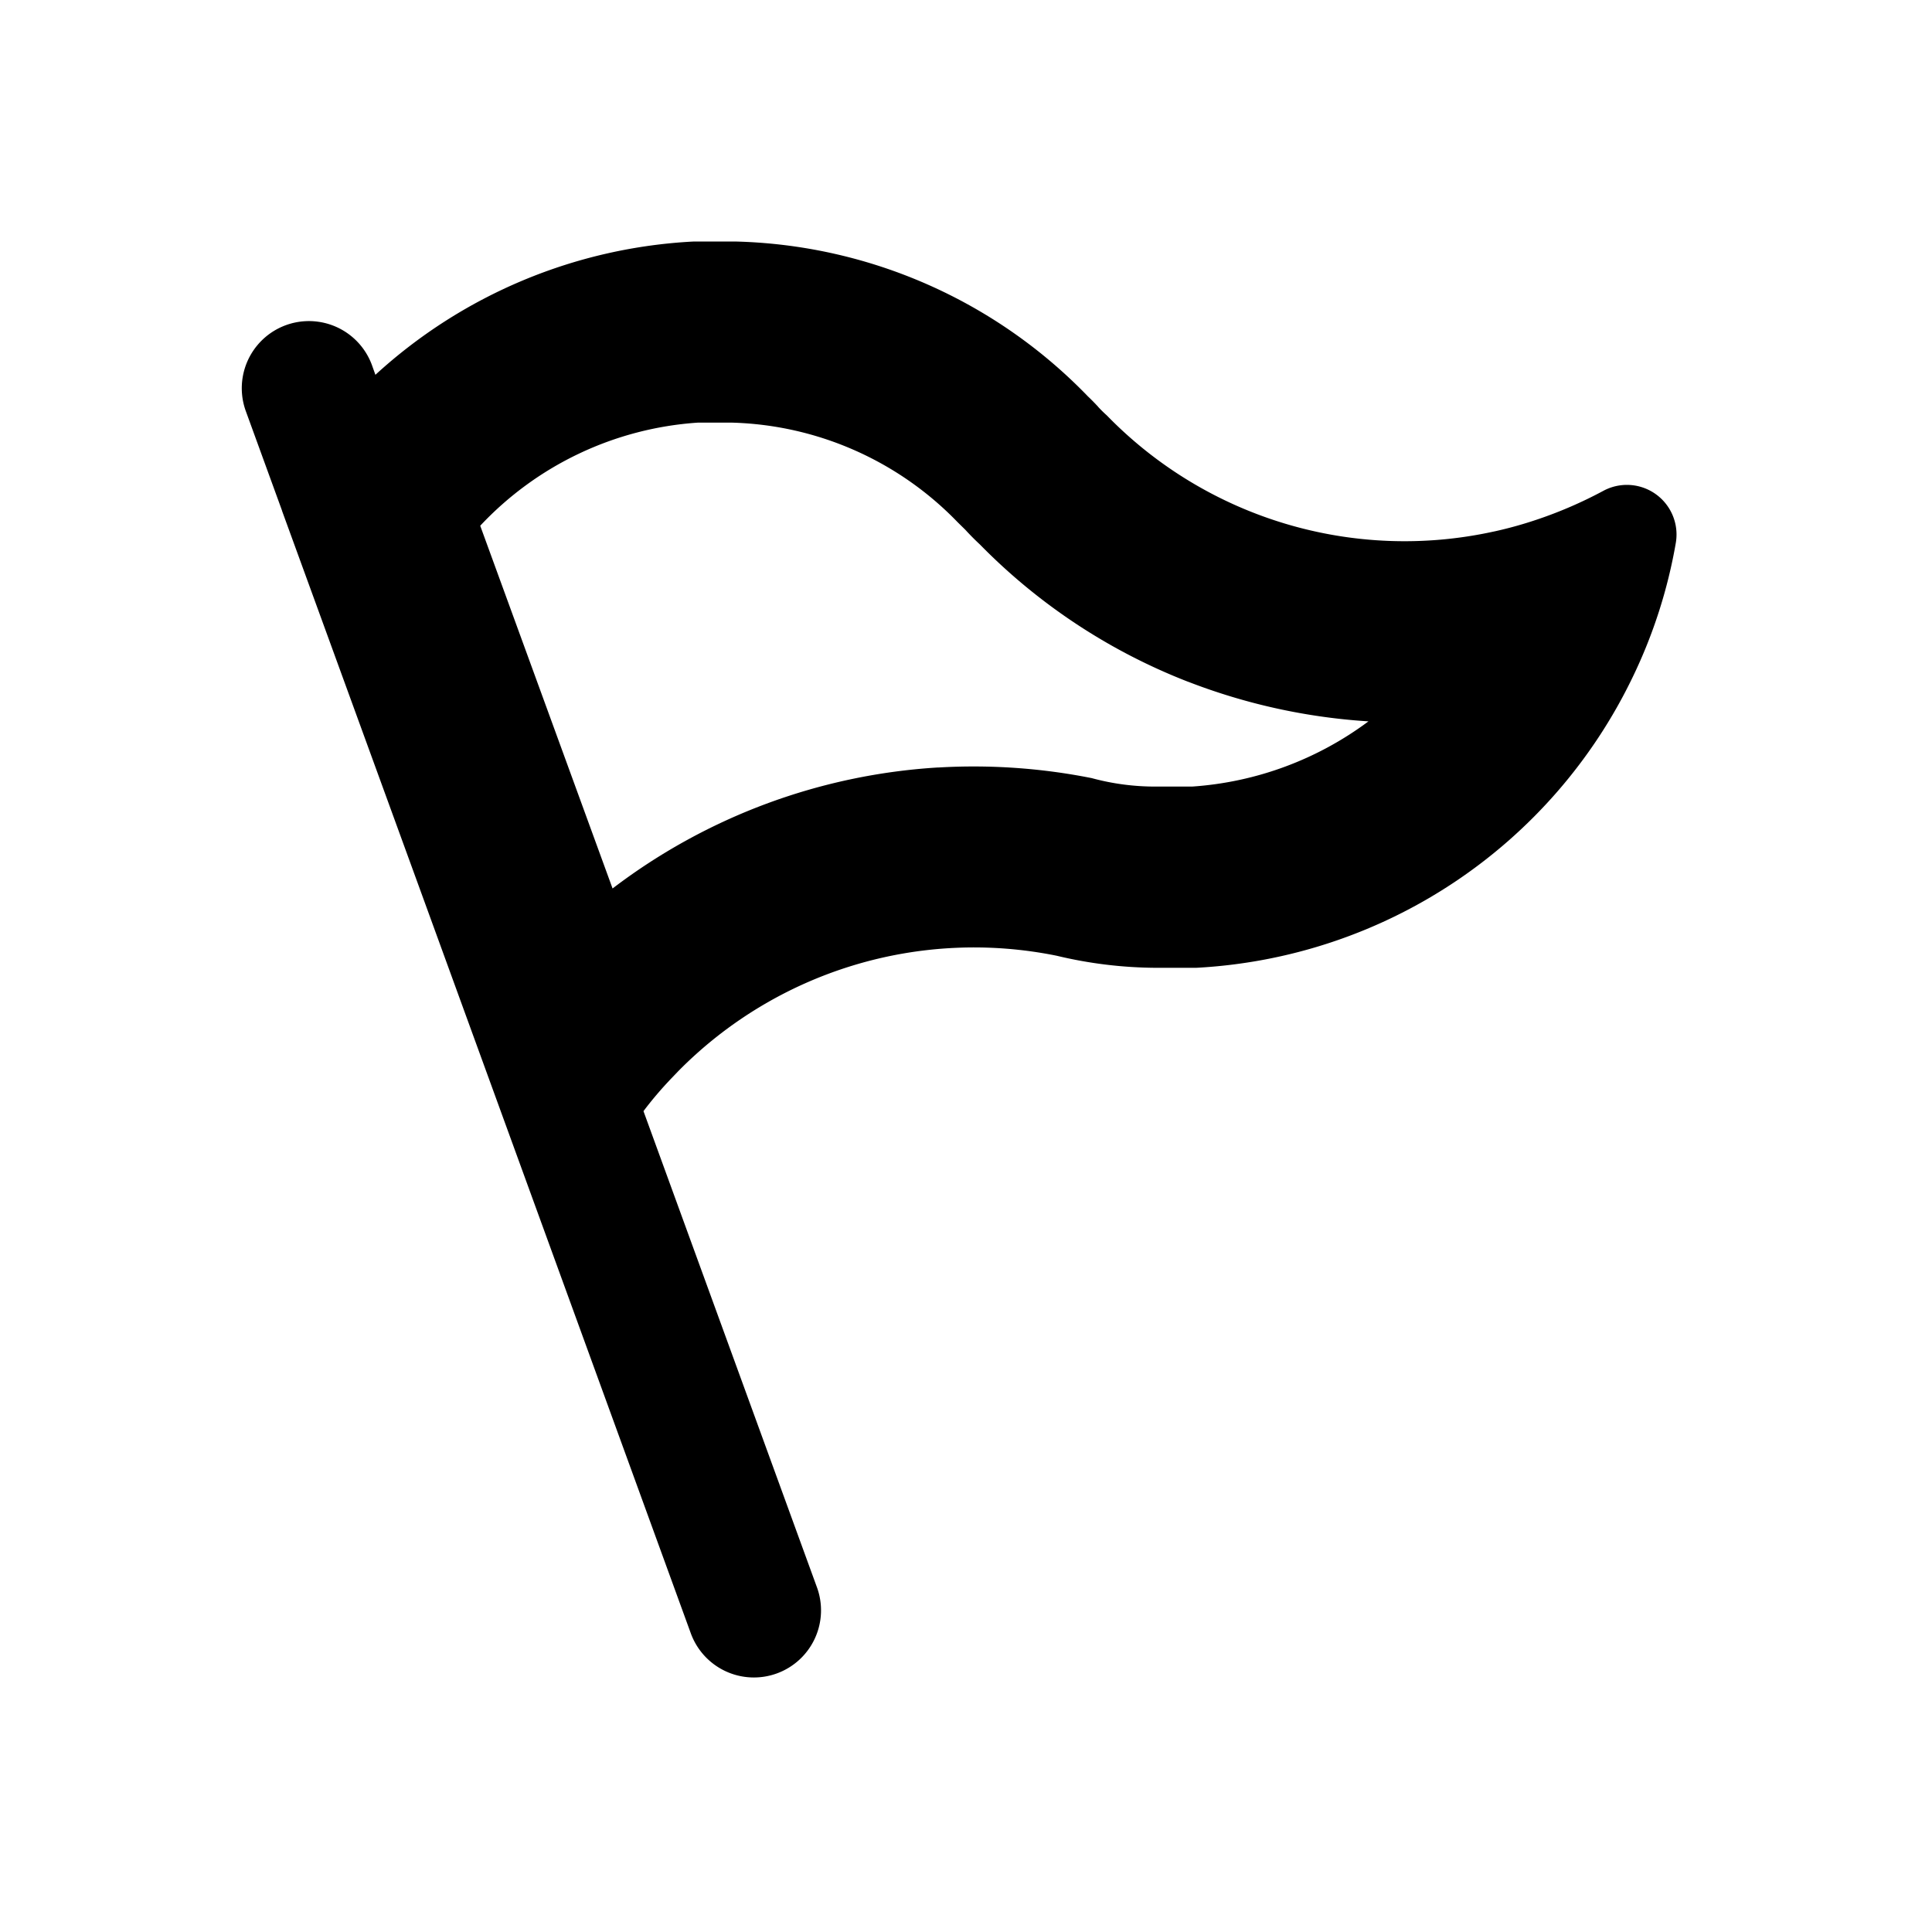 <svg xmlns="http://www.w3.org/2000/svg" width="16" height="16" viewBox="0 0 16 16"><path fill-rule="evenodd" d="M6.084 2A4.2 4.2 0 0 1 9.01 3.283c.034.032.063.063.082.083l.003.004a1 1 0 0 0 .071.07 3.44 3.44 0 0 0 3.2.963l.019-.004q.18-.04.358-.101.276-.094.535-.233a.411.411 0 0 1 .6.433 4.2 4.2 0 0 1-.357 1.11 4.26 4.26 0 0 1-3.616 2.407h-.329a3.6 3.6 0 0 1-.825-.1 3.44 3.44 0 0 0-3.13.952l-.001.001-.072.075-.026.028a3 3 0 0 0-.193.231l1.435 3.939a.556.556 0 1 1-1.045.38L3.467 7.335l-1.13-3.101-.003-.01-.3-.824a.556.556 0 0 1 1.045-.38l.03.084A4.22 4.22 0 0 1 5.748 2h.337M9.84 5.646a5 5 0 0 0 1.493.328c-.424.316-.93.504-1.46.54H9.58a2 2 0 0 1-.539-.07 5 5 0 0 0-1.267-.088h-.008a4.94 4.94 0 0 0-2.693 1.002L3.977 4.354A2.72 2.72 0 0 1 5.78 3.5h.28a2.7 2.7 0 0 1 1.872.826l.057.056.008.008.003.004h.001l.004.005c.018.019.058.062.11.11a4.9 4.9 0 0 0 1.724 1.137m-6.1-.984.002-.004z"/></svg>